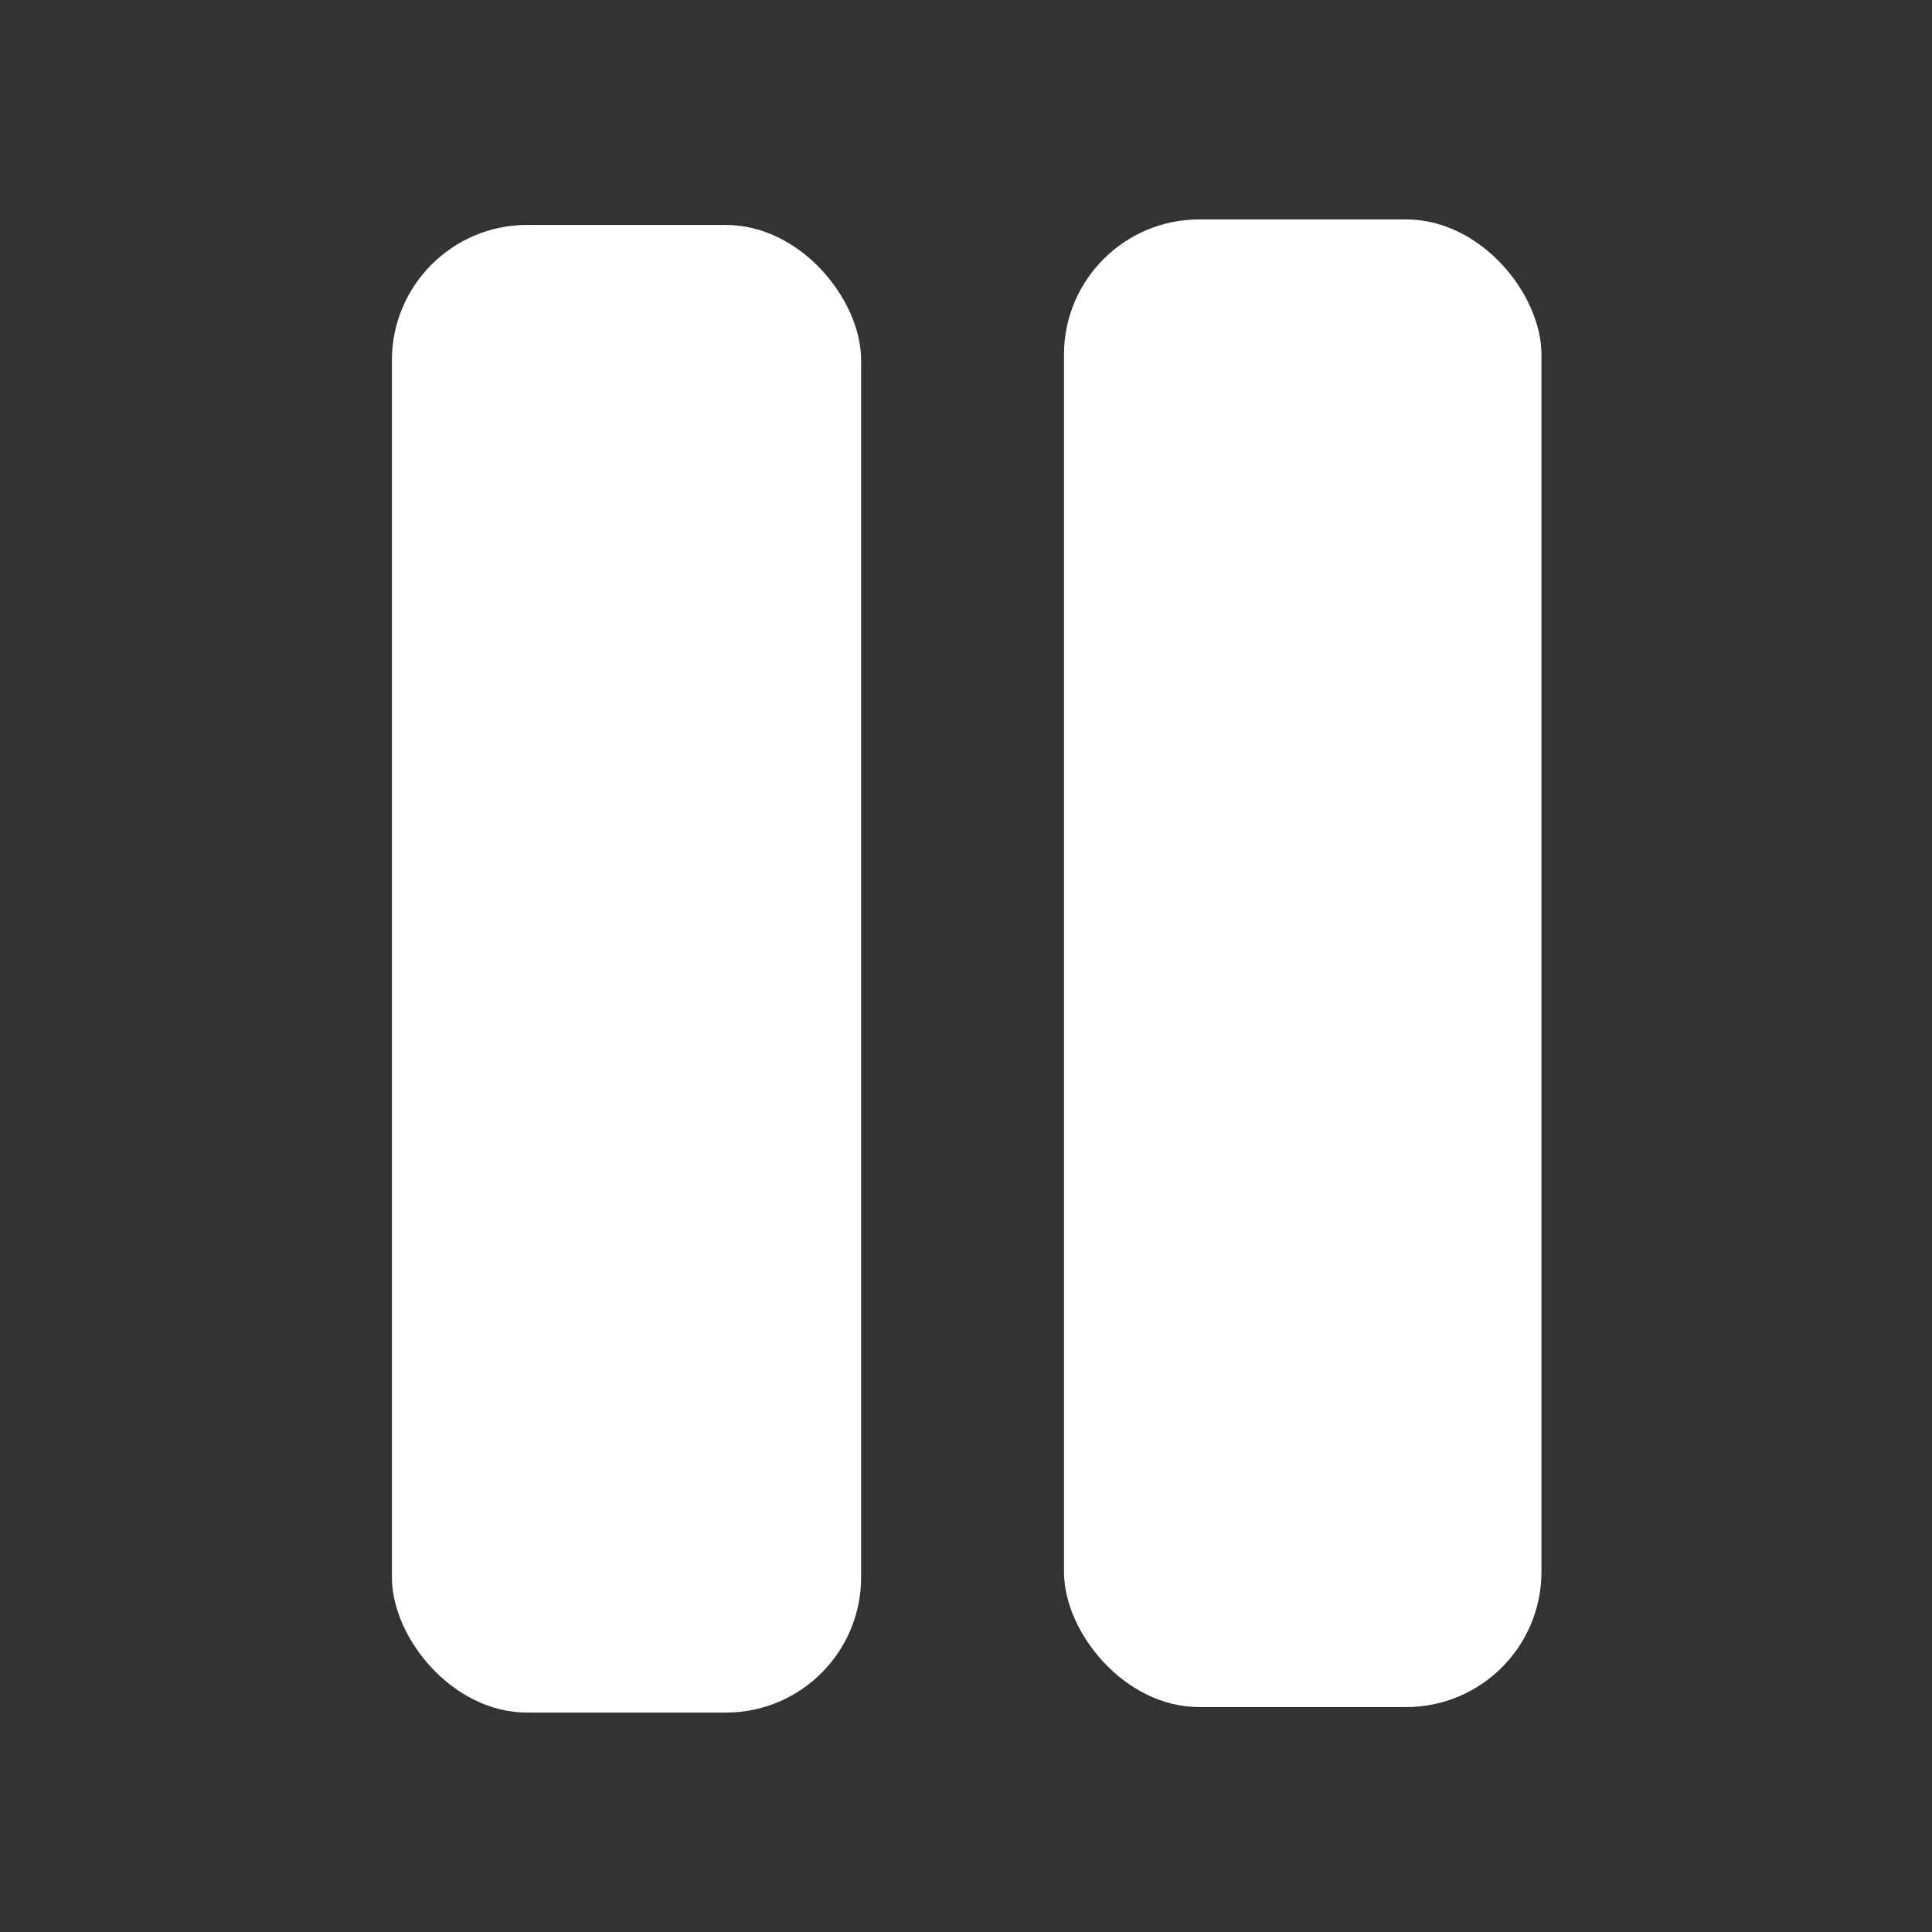 <svg id="pause" xmlns="http://www.w3.org/2000/svg" viewBox="0 0 14 14">
  <rect x="0" y="0" width="14" height="14" fill="#333333" stroke="none"/>
  <rect x="2.84" y="1.63" width="3.4" height="10.78" rx="0.98" fill="#fff"/>
  <rect x="7.71" y="1.59" width="3.46" height="10.78" rx="0.98" fill="#fff"/>
</svg>
